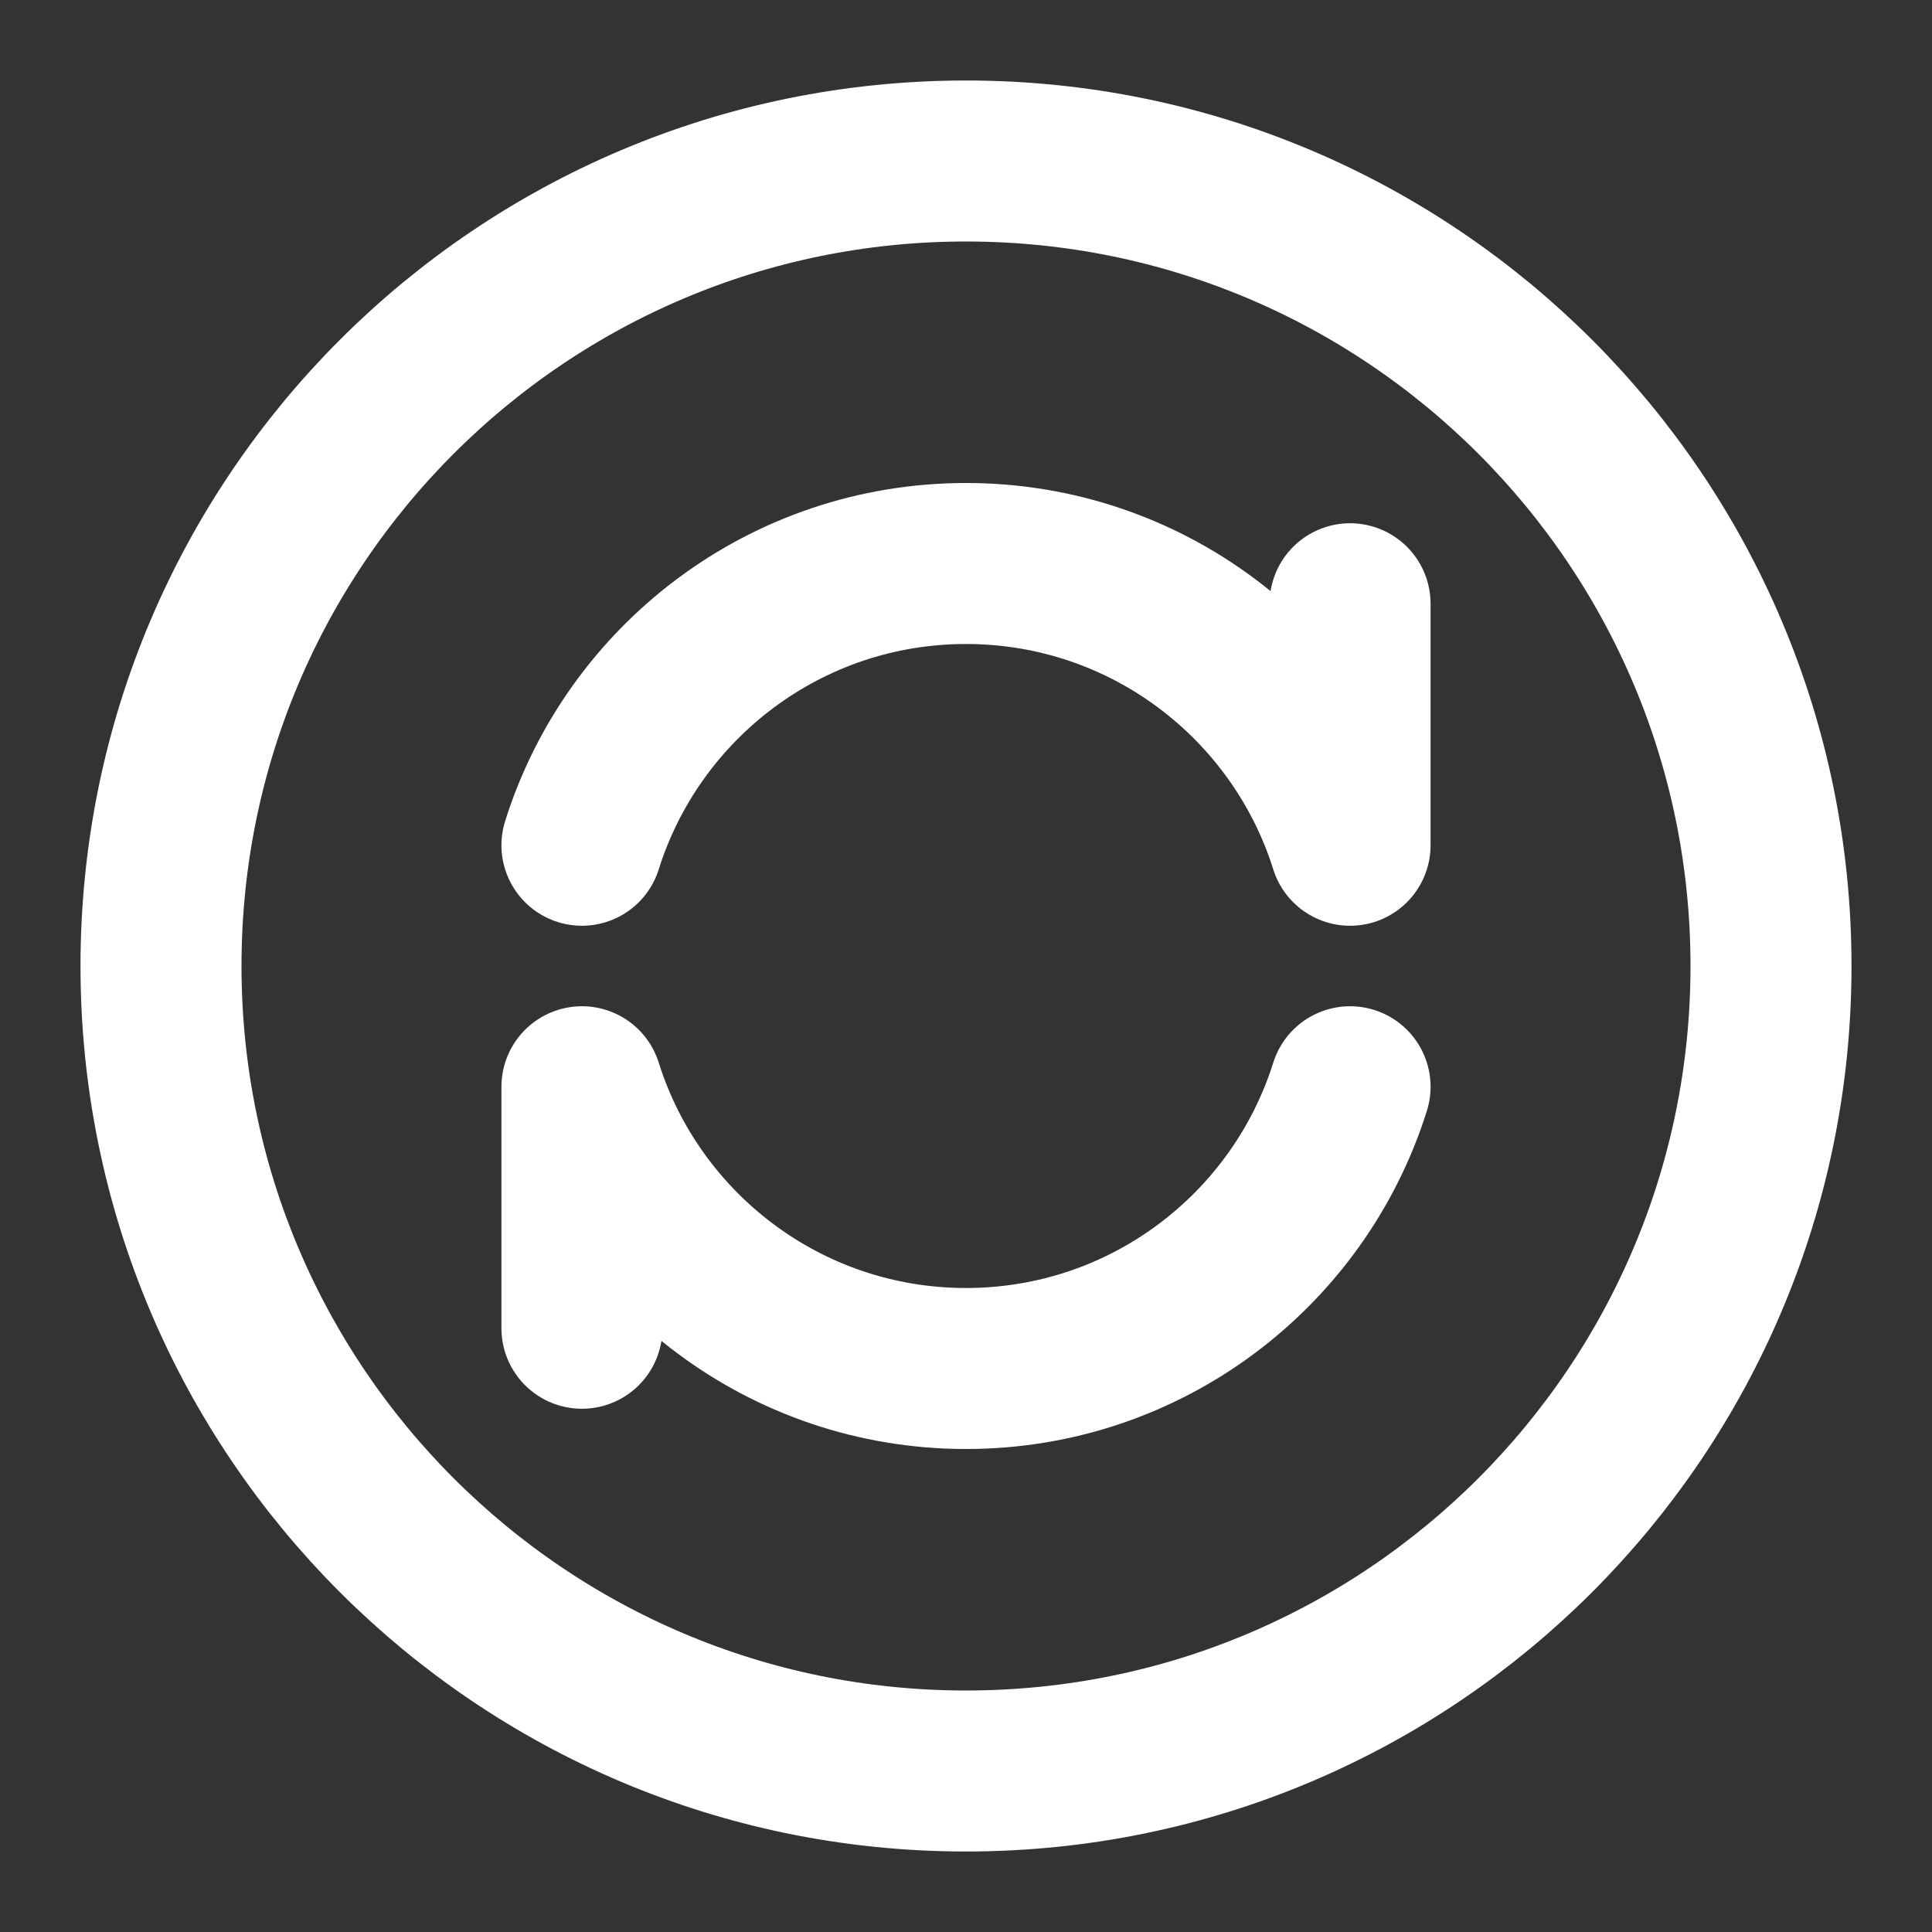 <svg xmlns="http://www.w3.org/2000/svg" width="16" height="16" viewBox="0 0 48 48"><rect x="0" y="0" width="48" height="48" fill="#333333" stroke="none"/><g fill="none" stroke="#ffffff" stroke-linecap="round" stroke-linejoin="round" stroke-width="4"><path d="M24 44c11.046 0 20-8.954 20-20S35.046 4 24 4S4 12.954 4 24s8.954 20 20 20"/><path d="M33.542 27c-1.274 4.057-5.064 7-9.542 7c-4.477 0-8.268-2.943-9.542-7v6m19.084-18v6c-1.274-4.057-5.064-7-9.542-7c-4.477 0-8.268 2.943-9.542 7"/></g></svg>